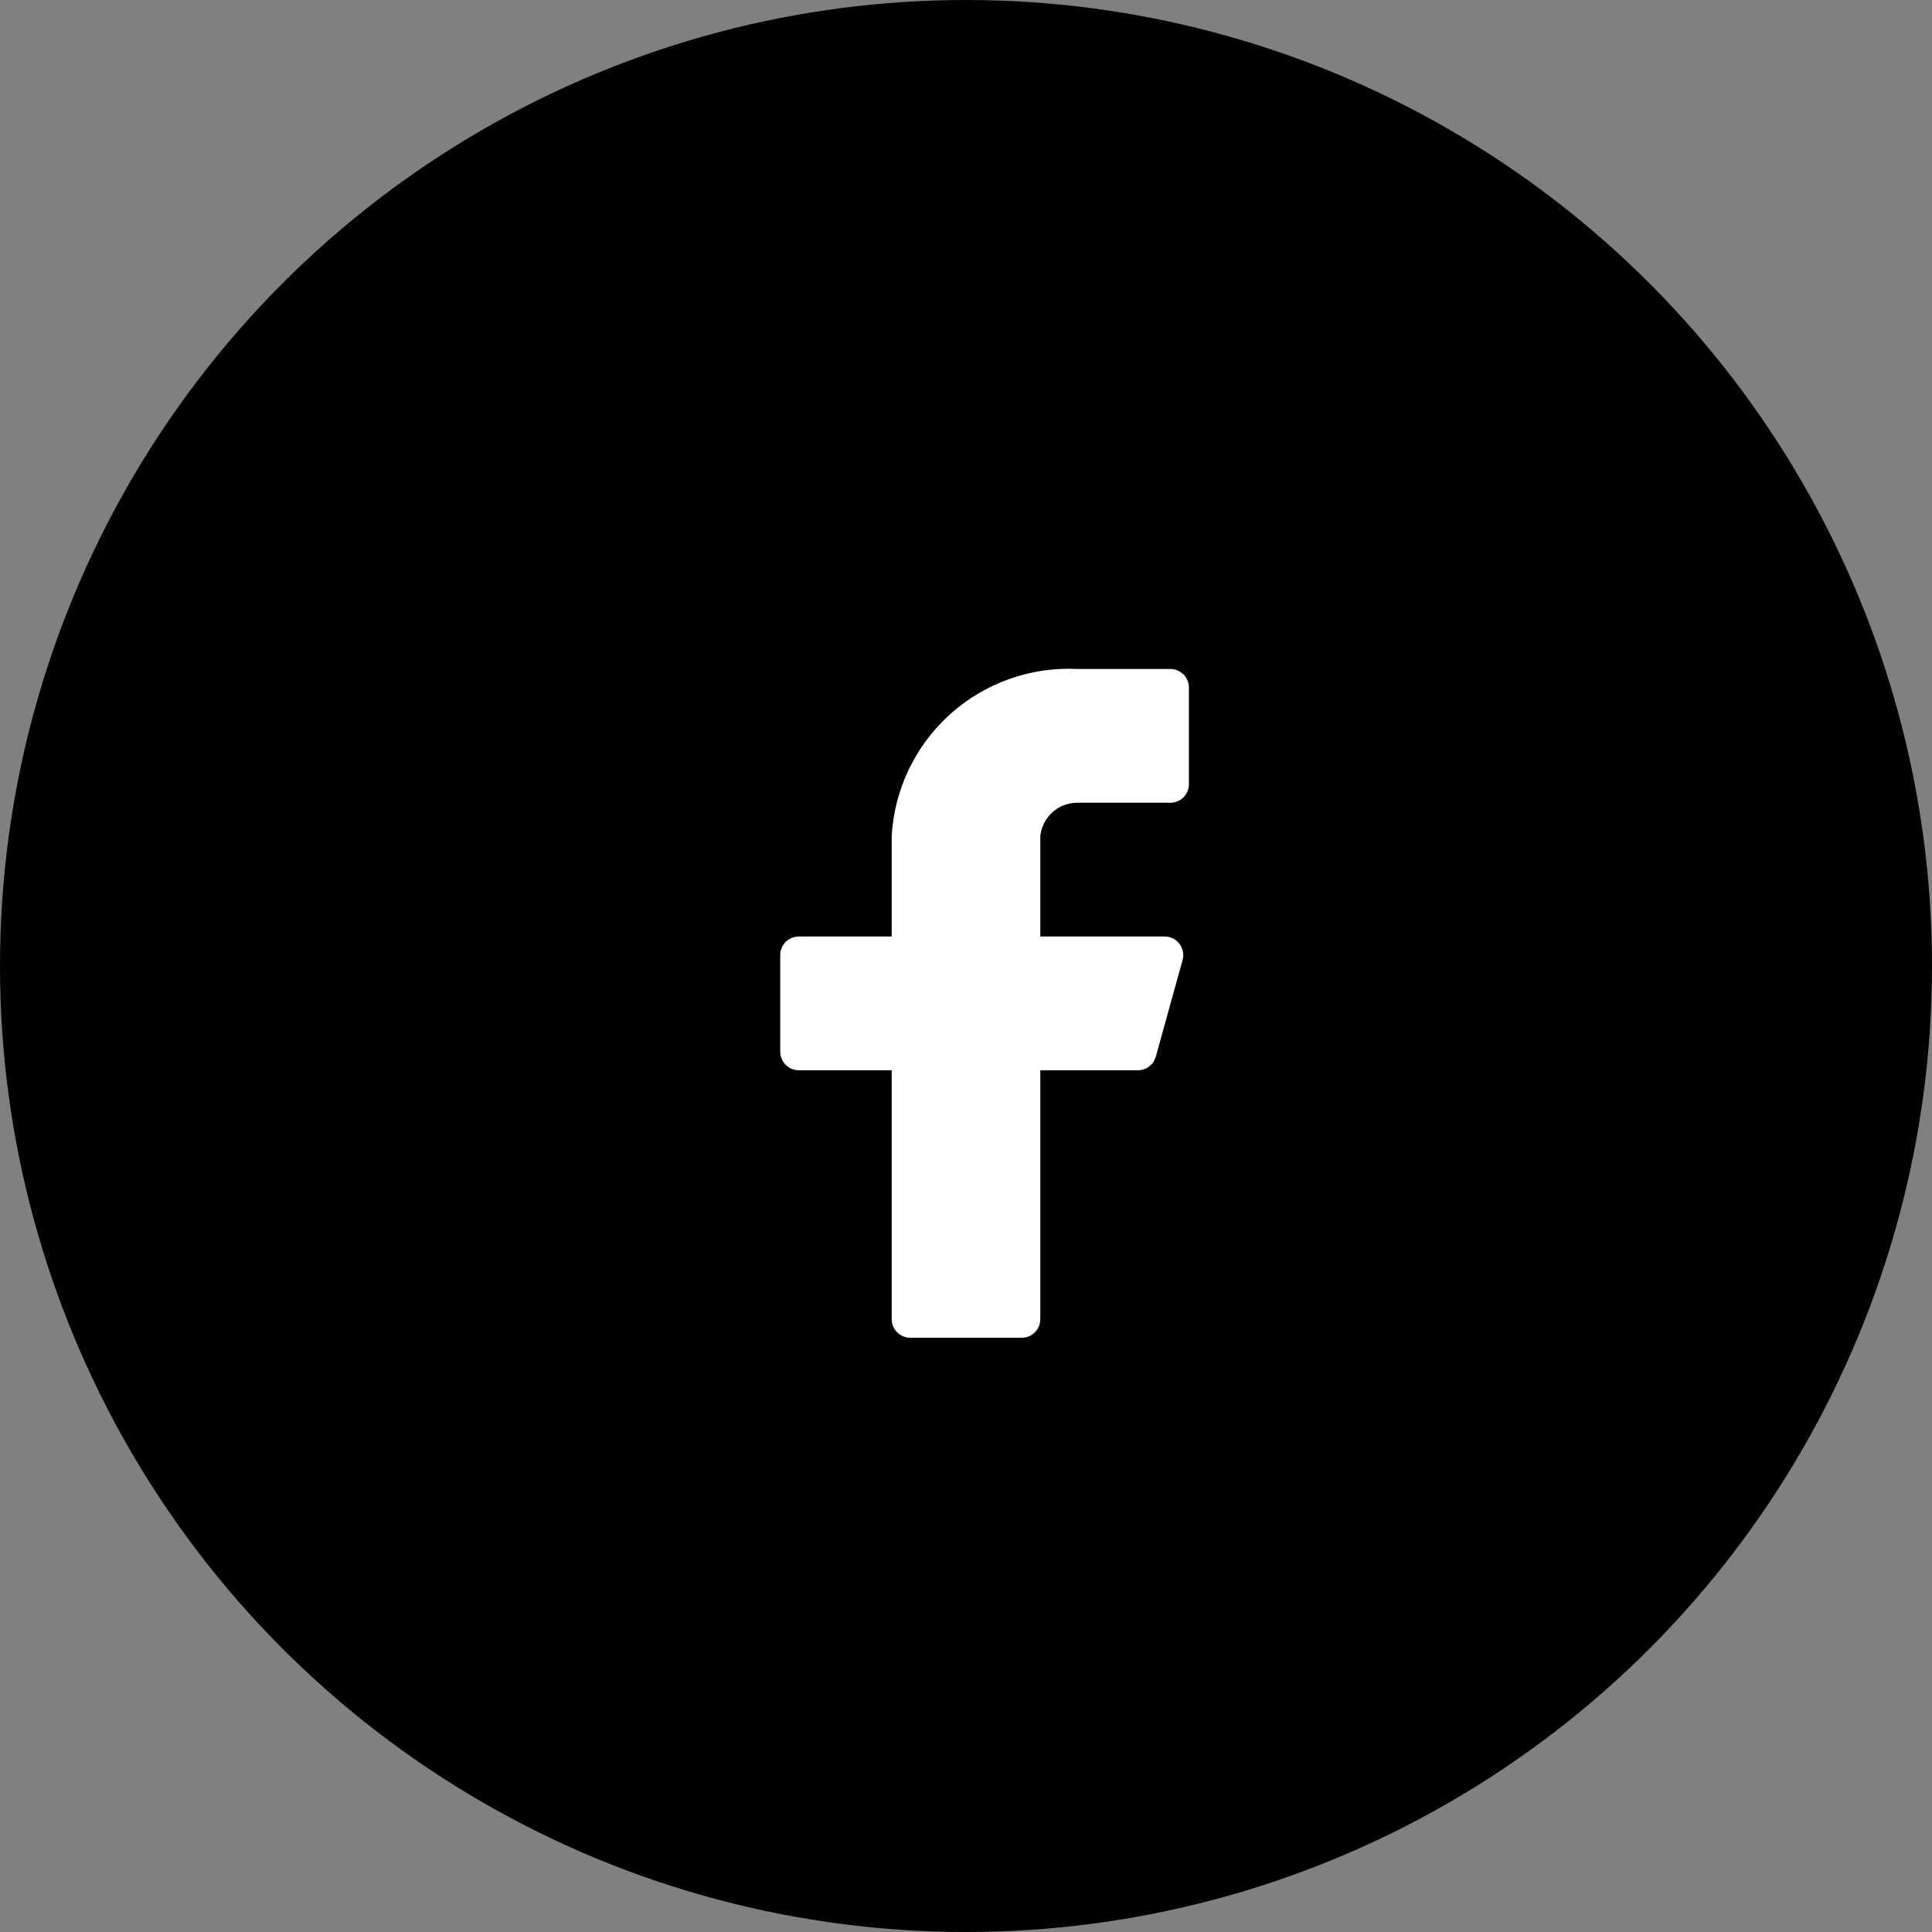 <svg width="52" height="52" viewBox="0 0 52 52" fill="none" xmlns="http://www.w3.org/2000/svg">
                    <rect x="0" y="0" width="52" height="52" fill="#808080" stroke="none"/>
                    <circle cx="26" cy="26" r="26" fill="black" />
                    <path
                        d="M32 18.506C32 18.373 31.947 18.246 31.854 18.152C31.76 18.059 31.633 18.006 31.5 18.006H29C27.741 17.943 26.509 18.381 25.572 19.224C24.635 20.068 24.07 21.247 24 22.506V25.206H21.5C21.367 25.206 21.24 25.259 21.146 25.352C21.053 25.446 21 25.573 21 25.706V28.306C21 28.439 21.053 28.566 21.146 28.66C21.24 28.753 21.367 28.806 21.5 28.806H24V35.506C24 35.639 24.053 35.766 24.146 35.859C24.24 35.953 24.367 36.006 24.5 36.006H27.5C27.633 36.006 27.76 35.953 27.854 35.859C27.947 35.766 28 35.639 28 35.506V28.806H30.62C30.731 28.808 30.84 28.772 30.928 28.705C31.017 28.638 31.081 28.543 31.11 28.436L31.83 25.836C31.85 25.762 31.853 25.685 31.838 25.61C31.823 25.534 31.791 25.464 31.745 25.403C31.698 25.342 31.639 25.293 31.57 25.259C31.502 25.224 31.427 25.206 31.35 25.206H28V22.506C28.025 22.258 28.141 22.029 28.326 21.863C28.511 21.696 28.751 21.605 29 21.606H31.5C31.633 21.606 31.76 21.553 31.854 21.459C31.947 21.366 32 21.238 32 21.106V18.506Z"
                        fill="white" />
                </svg>
